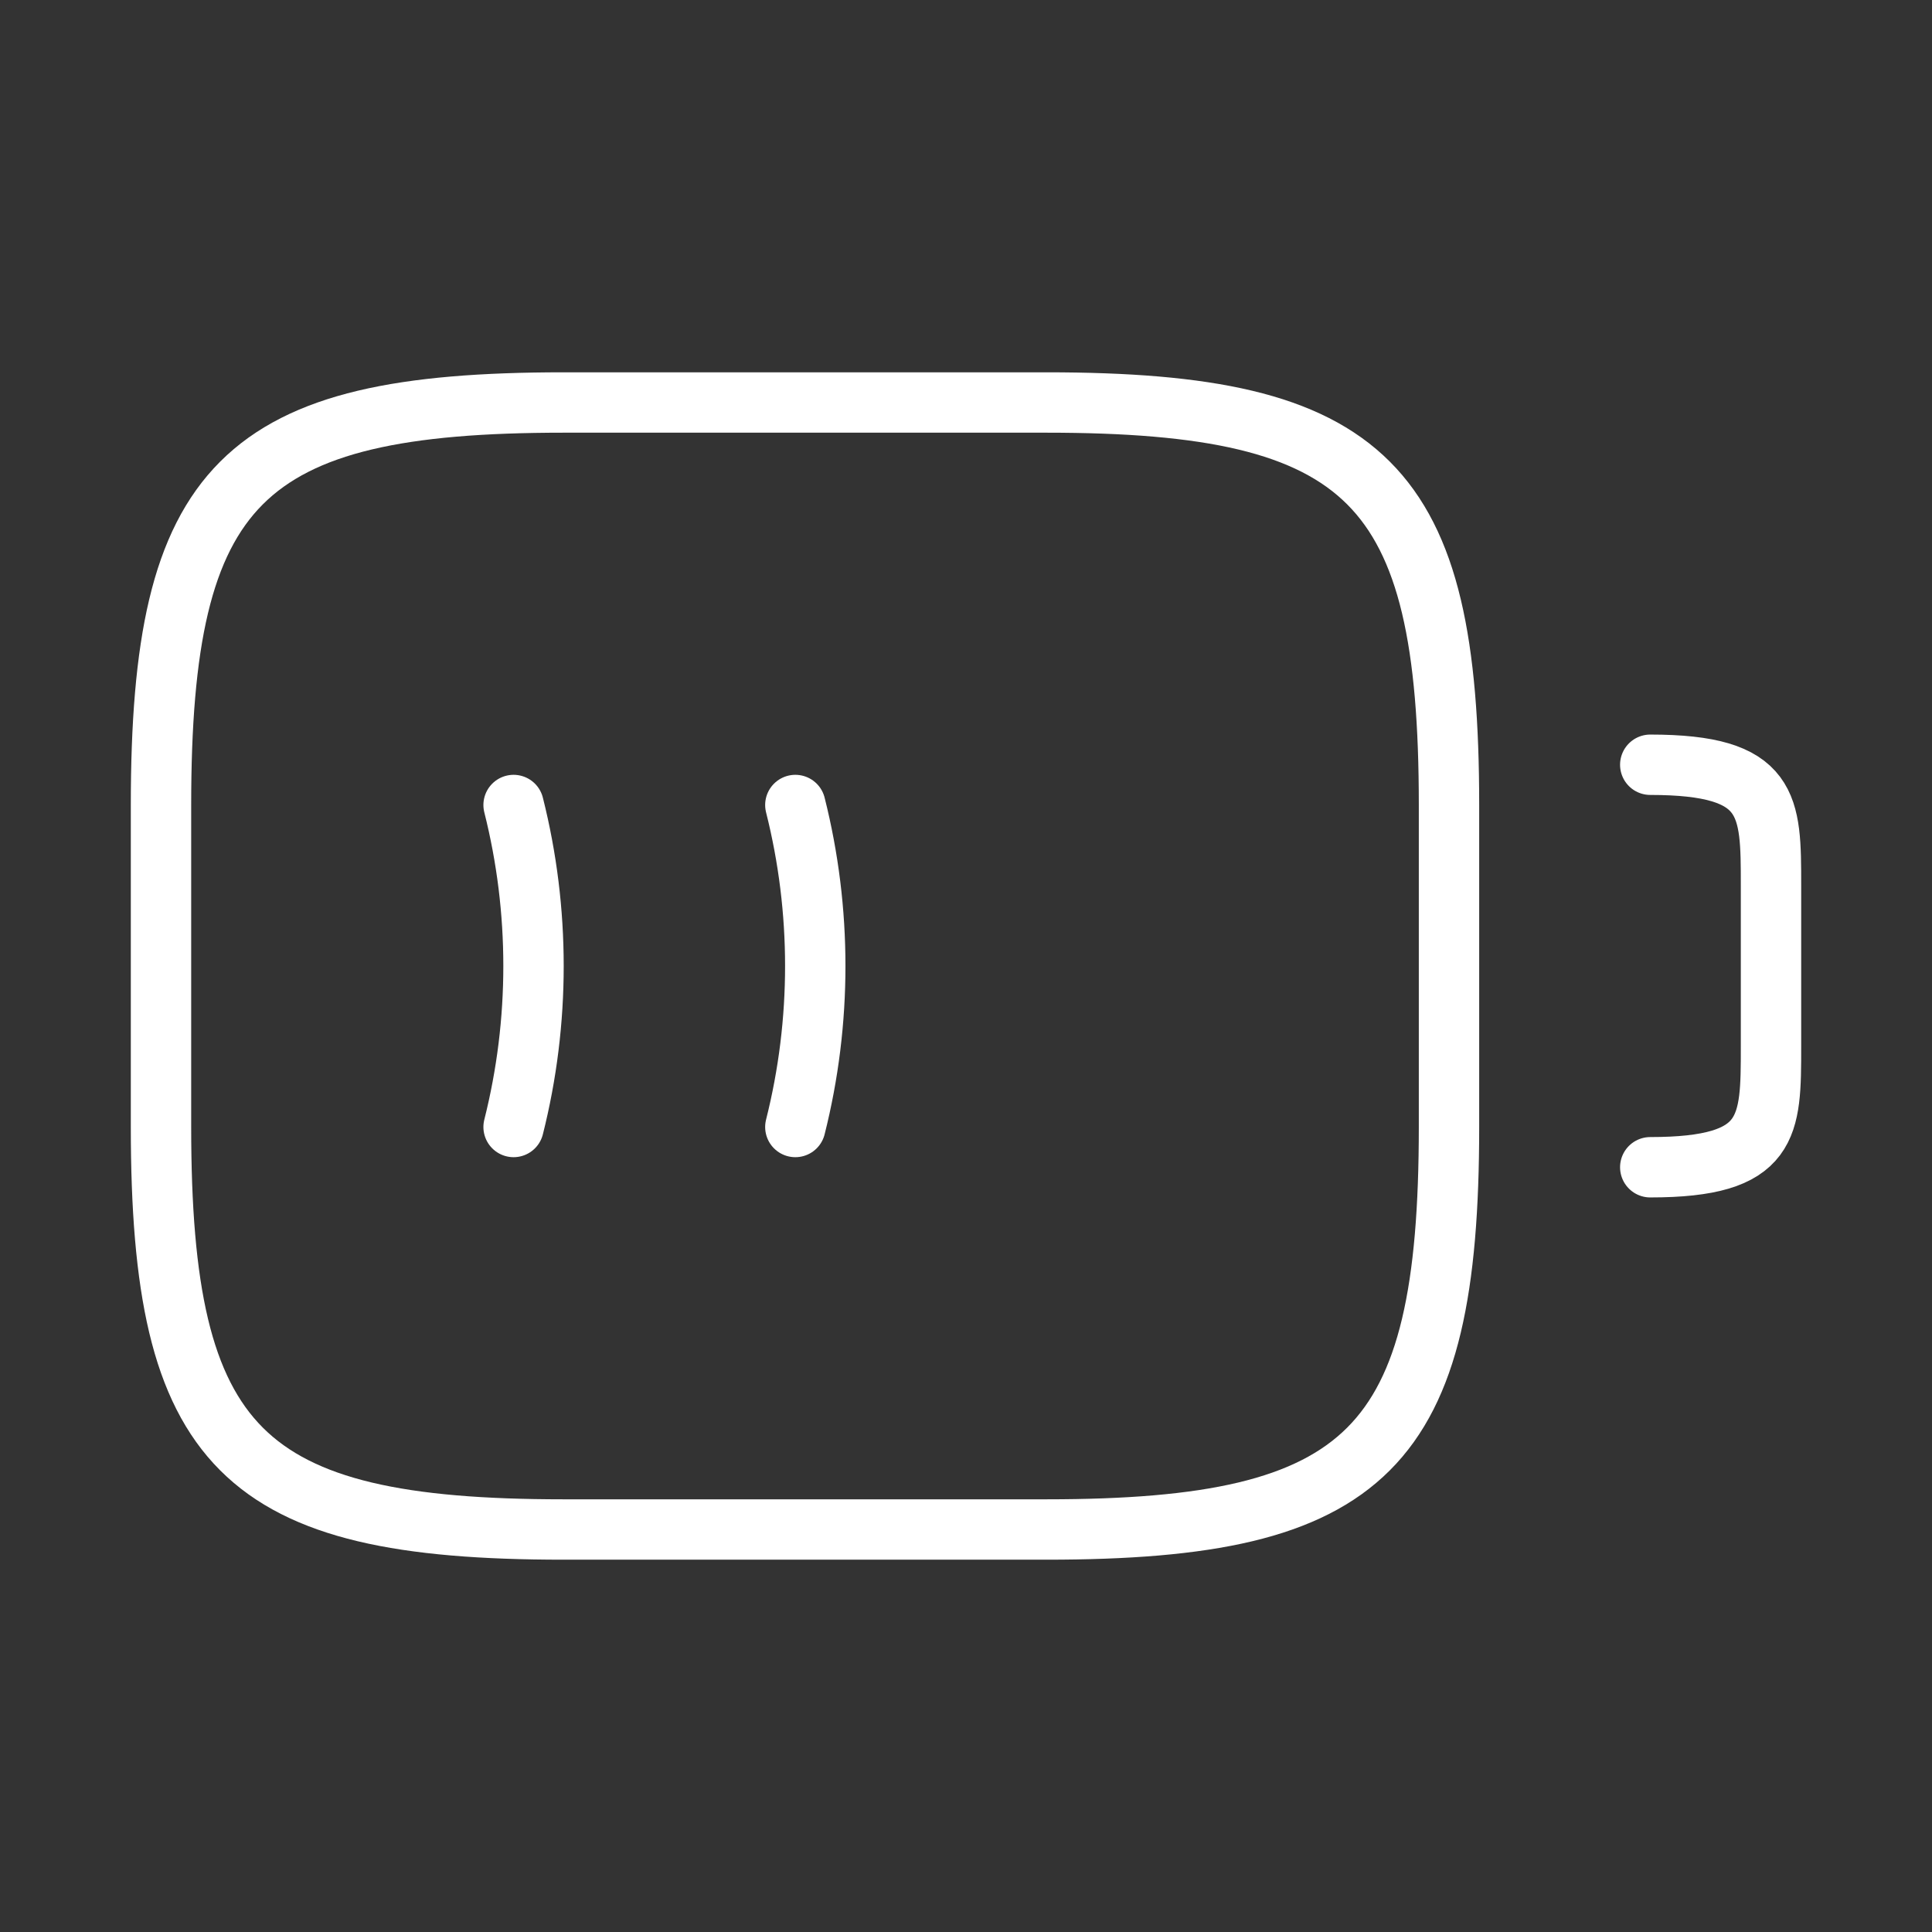 <svg width="48" height="48" viewBox="0 0 48 48" fill="none" xmlns="http://www.w3.org/2000/svg">
<rect x="0" y="0" width="48" height="48" fill="#333333" stroke="none"/>
<path d="M41 19C44 19 44 20 44 22V26C44 28 44 29 41 29" stroke="white" stroke-width="1.5" stroke-linecap="round" stroke-linejoin="round"/>
<path d="M12.76 20C13.42 22.62 13.42 25.38 12.76 28" stroke="white" stroke-width="1.5" stroke-linecap="round" stroke-linejoin="round"/>
<path d="M19.76 20C20.42 22.62 20.42 25.38 19.76 28" stroke="white" stroke-width="1.5" stroke-linecap="round" stroke-linejoin="round"/>
<path d="M26 38H14C6 38 4 36 4 28V20C4 12 6 10 14 10H26C34 10 36 12 36 20V28C36 36 34 38 26 38Z" stroke="white" stroke-width="1.5" stroke-linecap="round" stroke-linejoin="round"/>
</svg>
